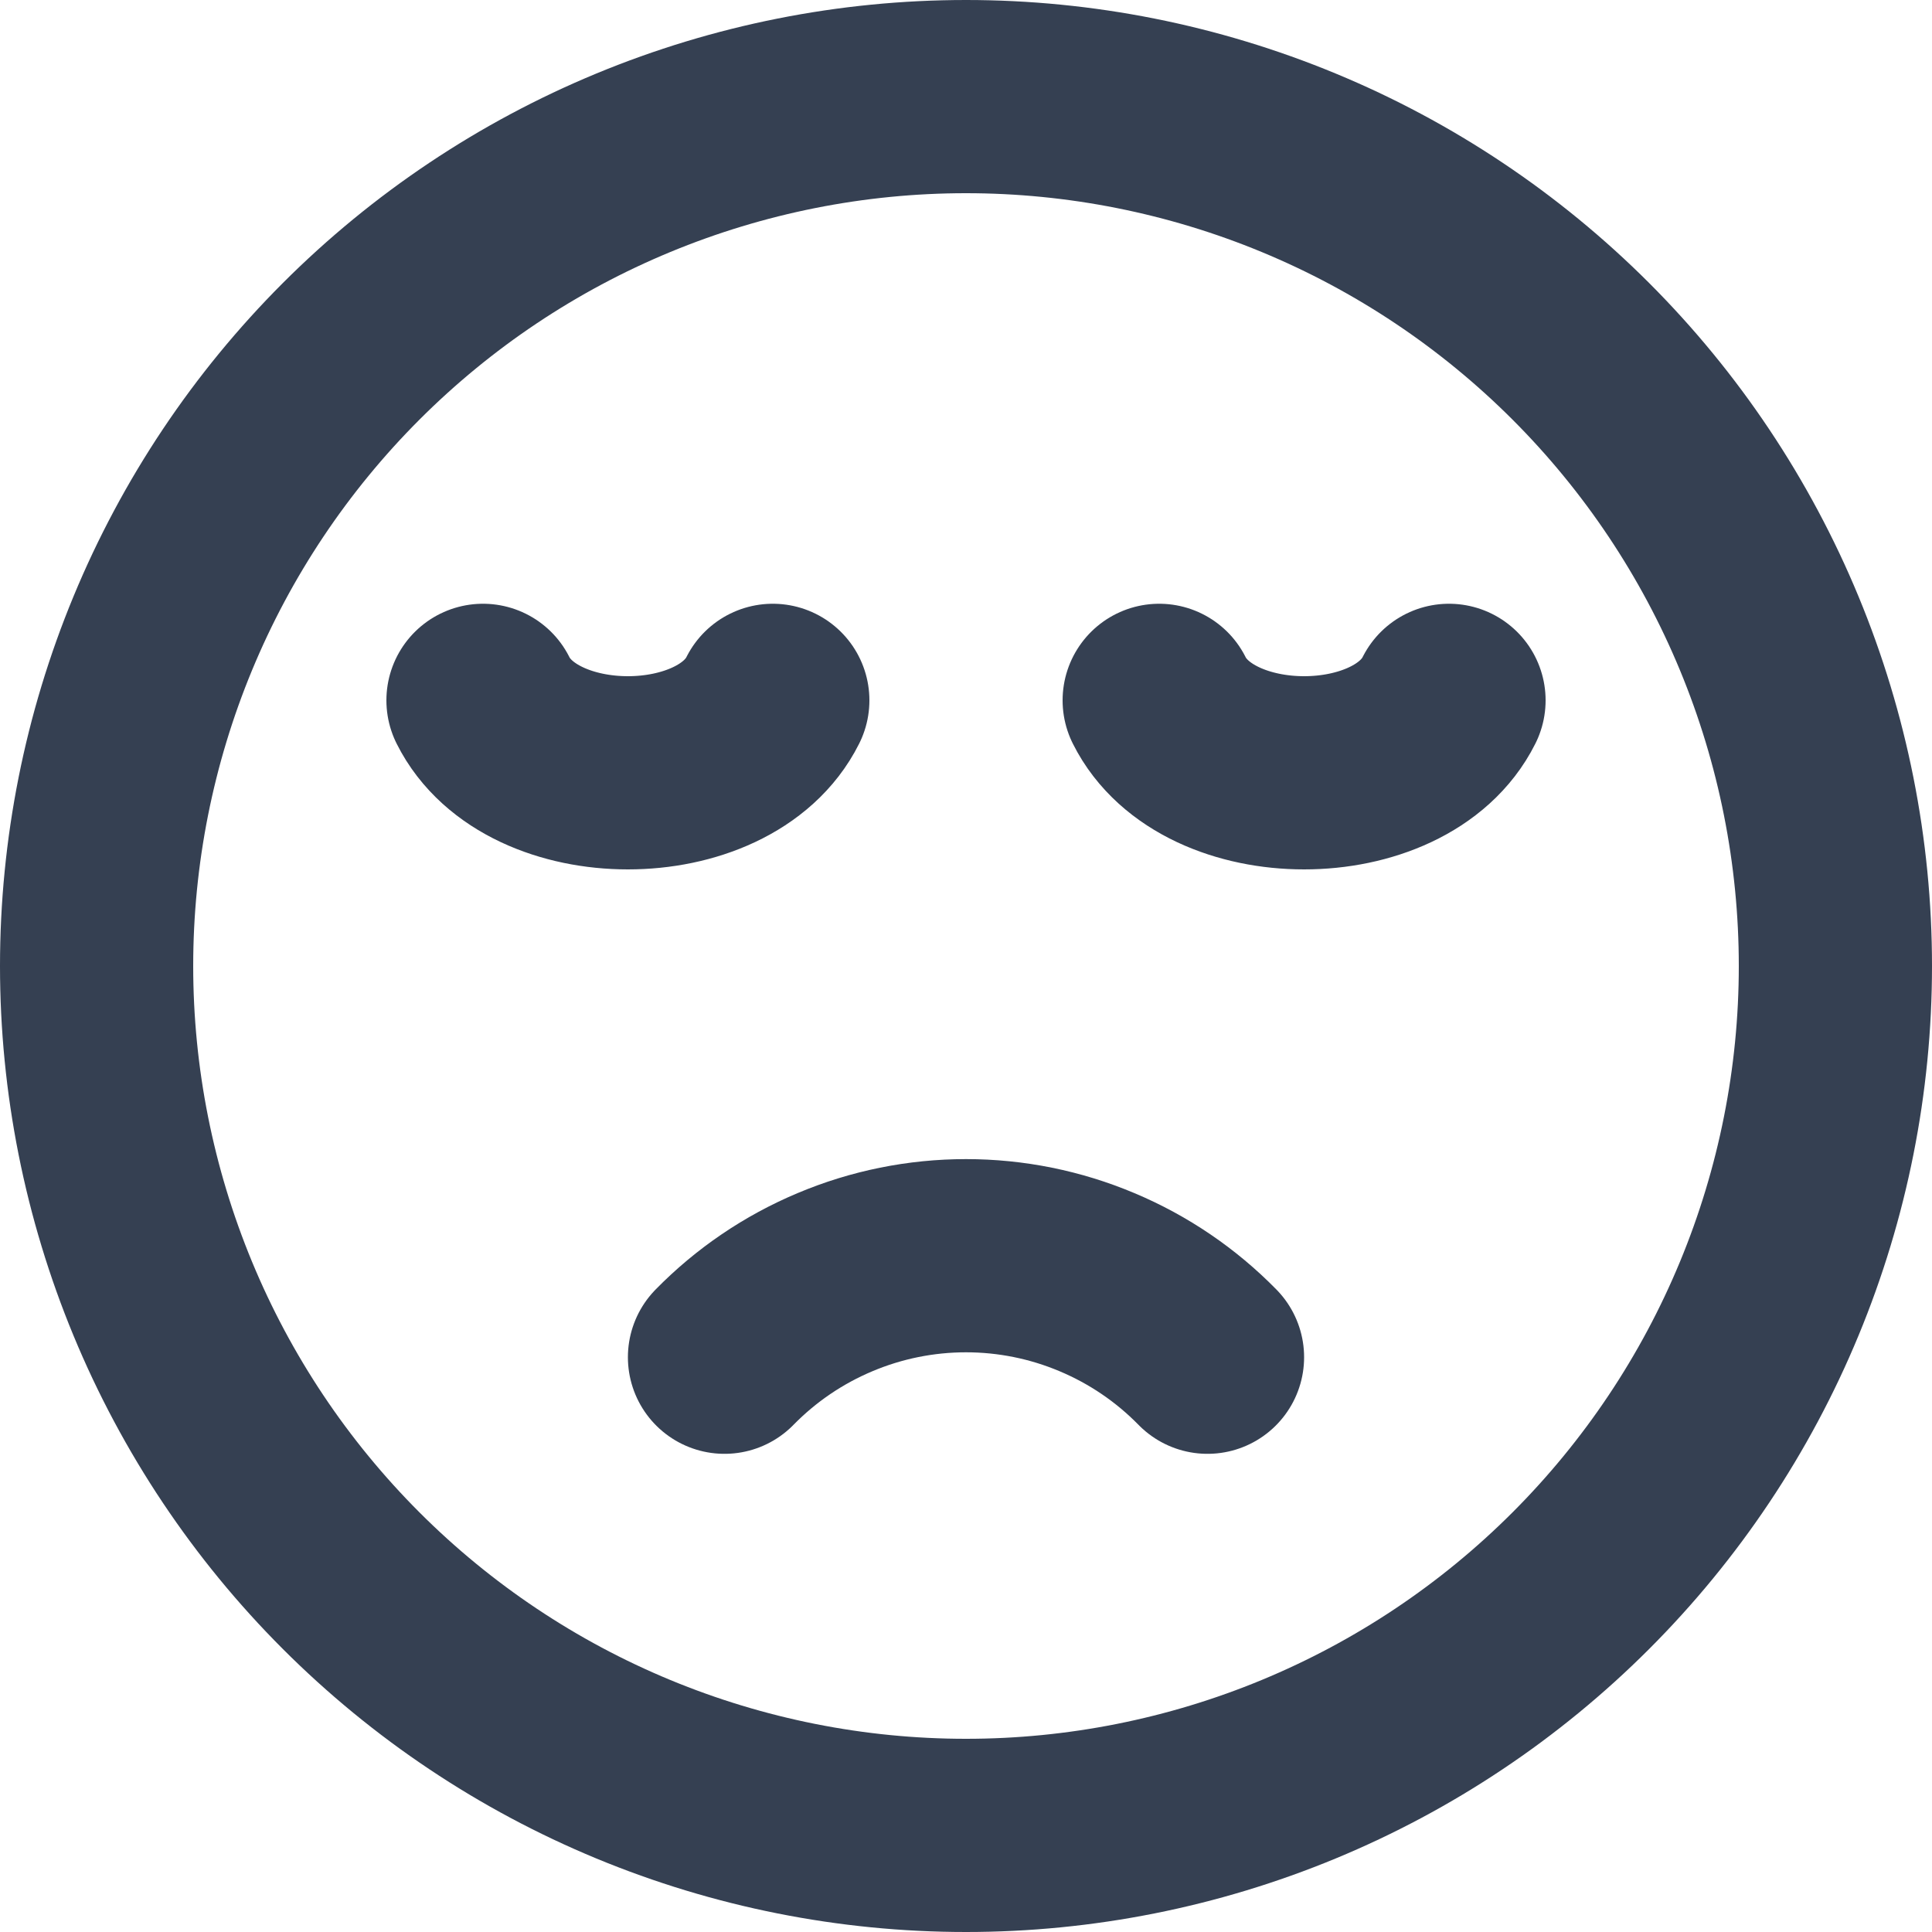 <svg width="20" height="20" viewBox="0 0 20 20" fill="none" xmlns="http://www.w3.org/2000/svg">
<path d="M12.5 14.05C12.174 13.717 11.785 13.453 11.356 13.273C10.927 13.092 10.466 12.999 10 12.999C9.534 12.999 9.073 13.092 8.644 13.273C8.215 13.453 7.826 13.717 7.5 14.05M8 7.25C7.5 8.25 5.5 8.25 5 7.25M15 7.25C14.5 8.25 12.5 8.25 12 7.25M1 10C1 11.182 1.233 12.352 1.685 13.444C2.137 14.536 2.8 15.528 3.636 16.364C4.472 17.2 5.464 17.863 6.556 18.315C7.648 18.767 8.818 19 10 19C11.182 19 12.352 18.767 13.444 18.315C14.536 17.863 15.528 17.2 16.364 16.364C17.2 15.528 17.863 14.536 18.315 13.444C18.767 12.352 19 11.182 19 10C19 8.818 18.767 7.648 18.315 6.556C17.863 5.464 17.2 4.472 16.364 3.636C15.528 2.8 14.536 2.137 13.444 1.685C12.352 1.233 11.182 1 10 1C8.818 1 7.648 1.233 6.556 1.685C5.464 2.137 4.472 2.8 3.636 3.636C2.8 4.472 2.137 5.464 1.685 6.556C1.233 7.648 1 8.818 1 10Z" stroke="#354052" stroke-width="2" stroke-linecap="round" stroke-linejoin="round"/>
</svg>
